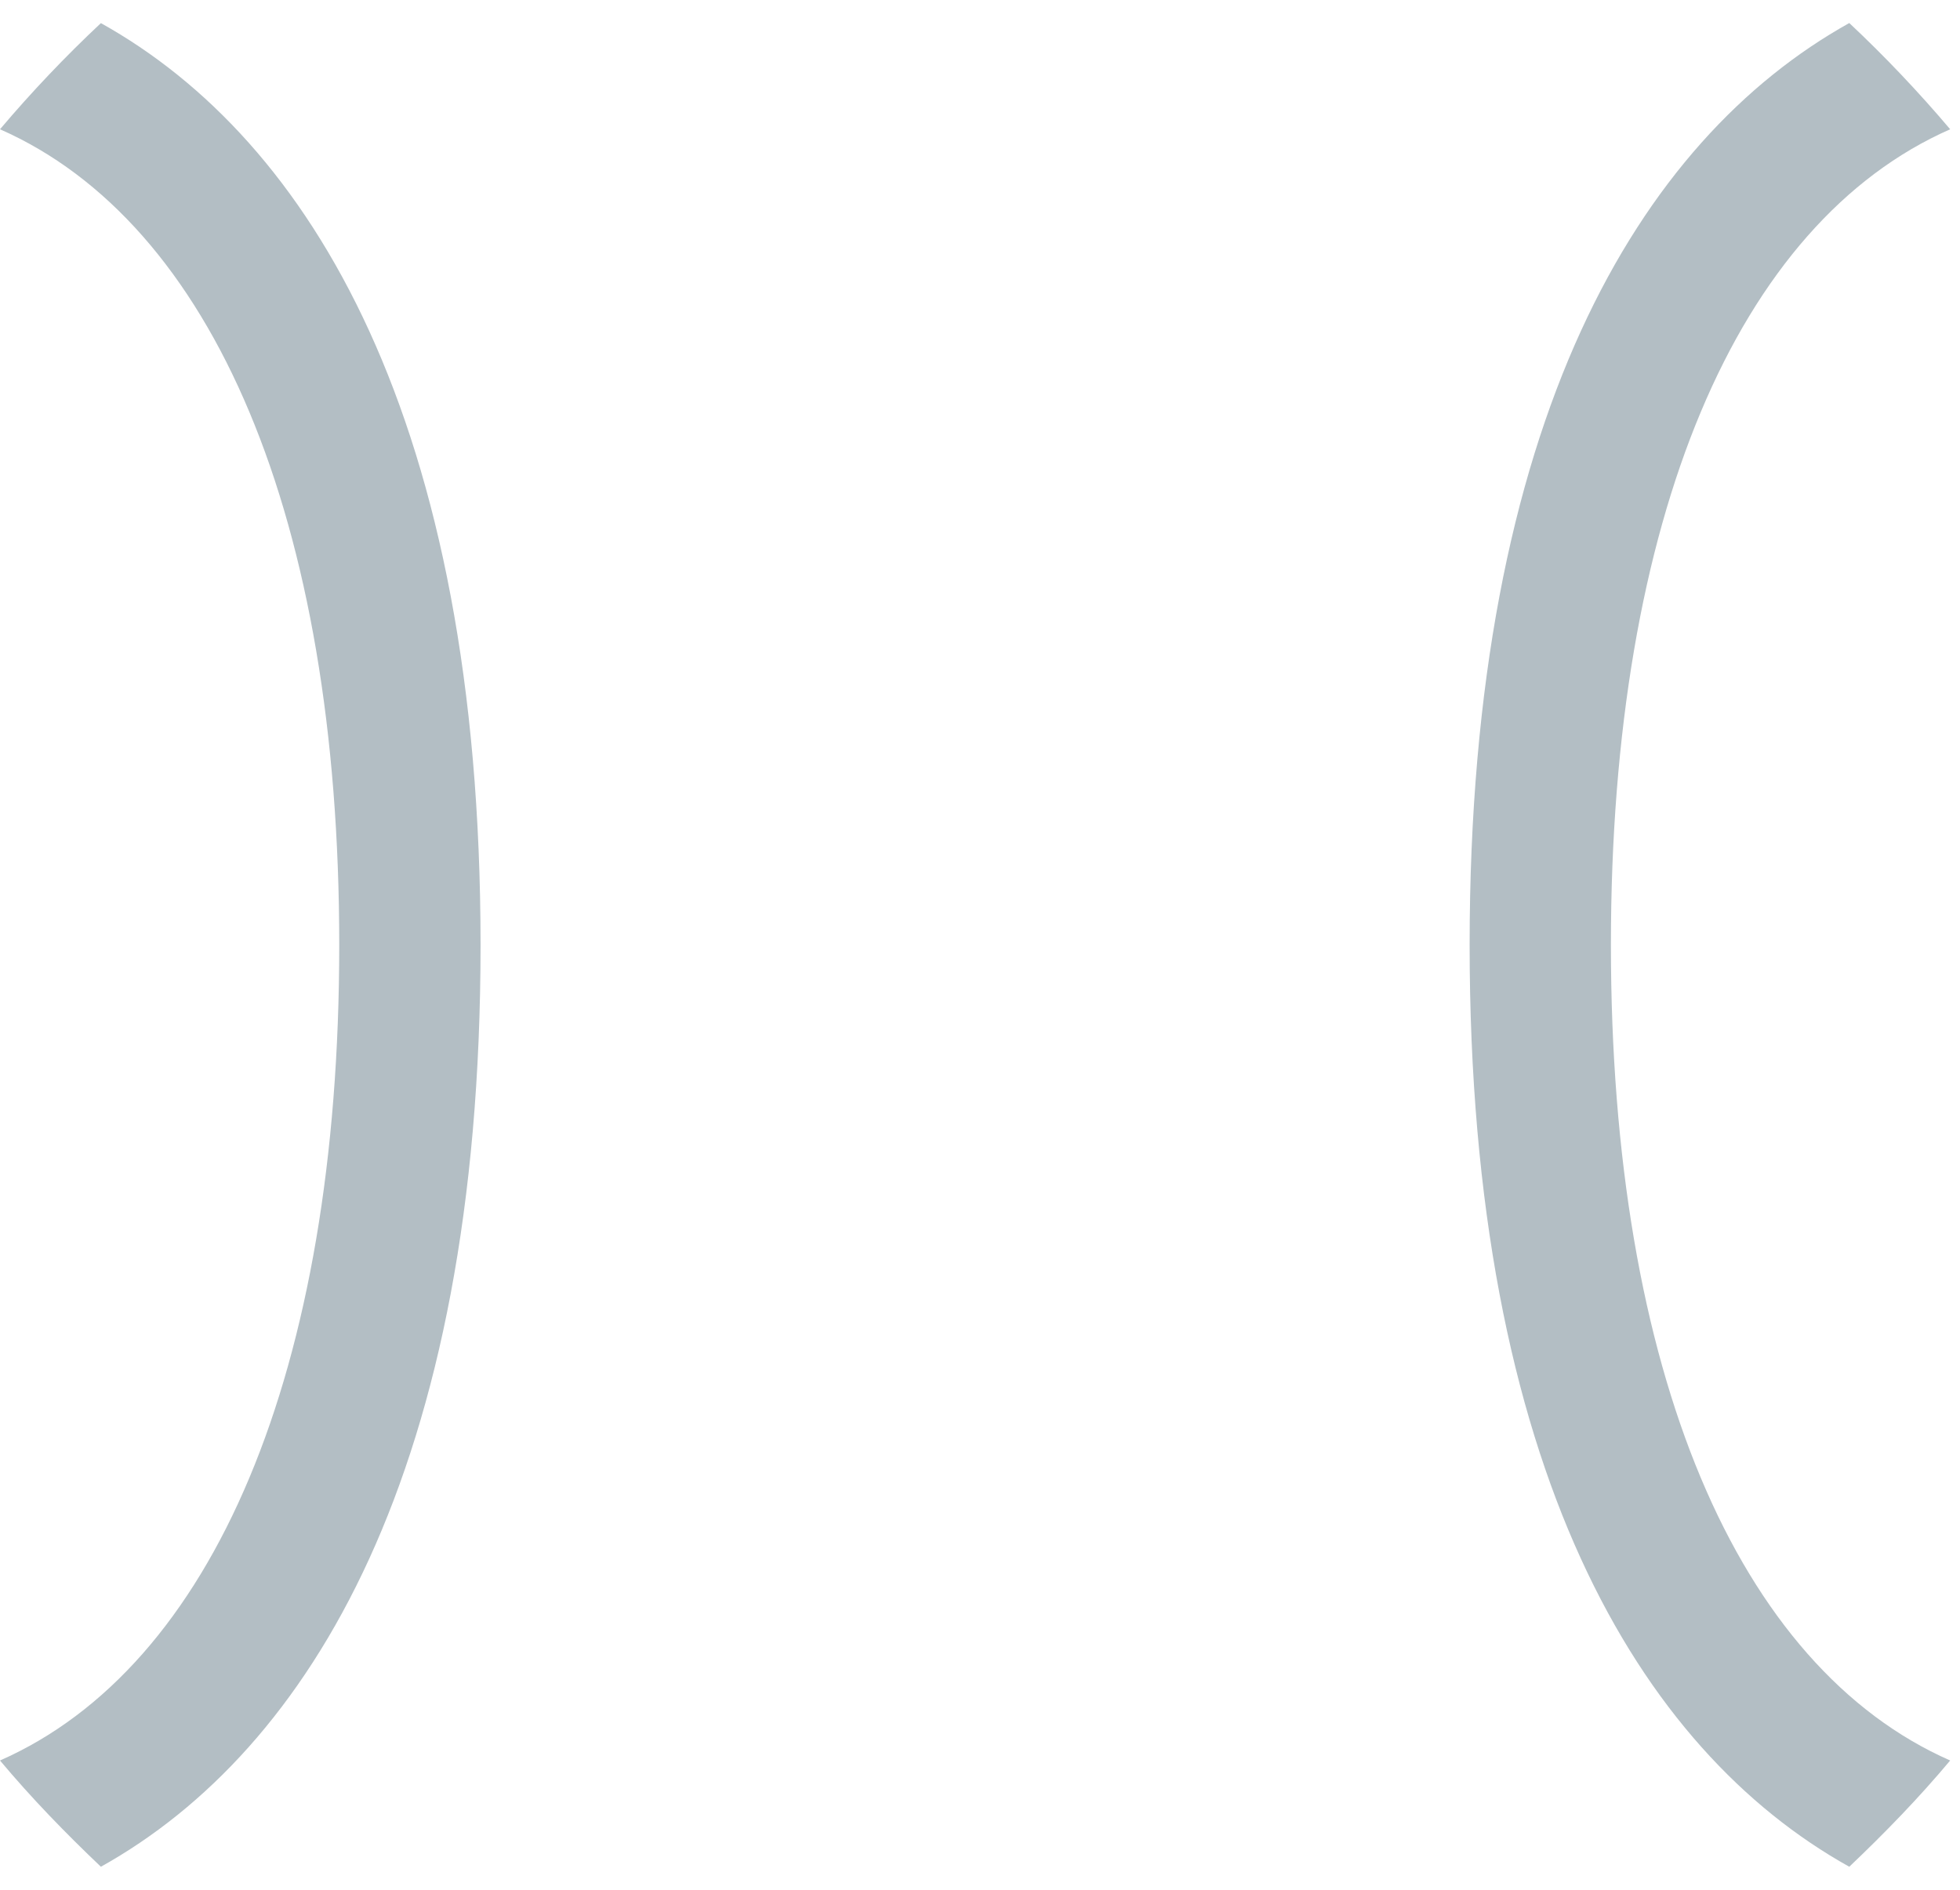<svg width="84" height="81" viewBox="0 0 84 81" fill="none" xmlns="http://www.w3.org/2000/svg">
<path id="Vector" d="M83.579 75.459C74.465 71.447 69.039 58.812 69.039 40.5C69.039 22.188 74.465 9.553 83.579 5.541C82.226 3.942 80.783 2.421 79.255 0.987C70.269 5.998 62.984 18.028 62.984 40.5C62.984 62.969 70.269 75.001 79.255 80.013C80.775 78.568 82.234 77.067 83.579 75.459ZM20.595 40.5C20.595 18.031 13.31 5.998 4.324 0.991C2.796 2.423 1.353 3.943 0 5.541C9.114 9.556 14.539 22.188 14.539 40.5C14.539 58.812 9.114 71.444 0 75.459C1.347 77.067 2.804 78.568 4.324 80.013C13.307 75.001 20.595 62.969 20.595 40.5Z" fill="#B3BEC4"/>
</svg>
